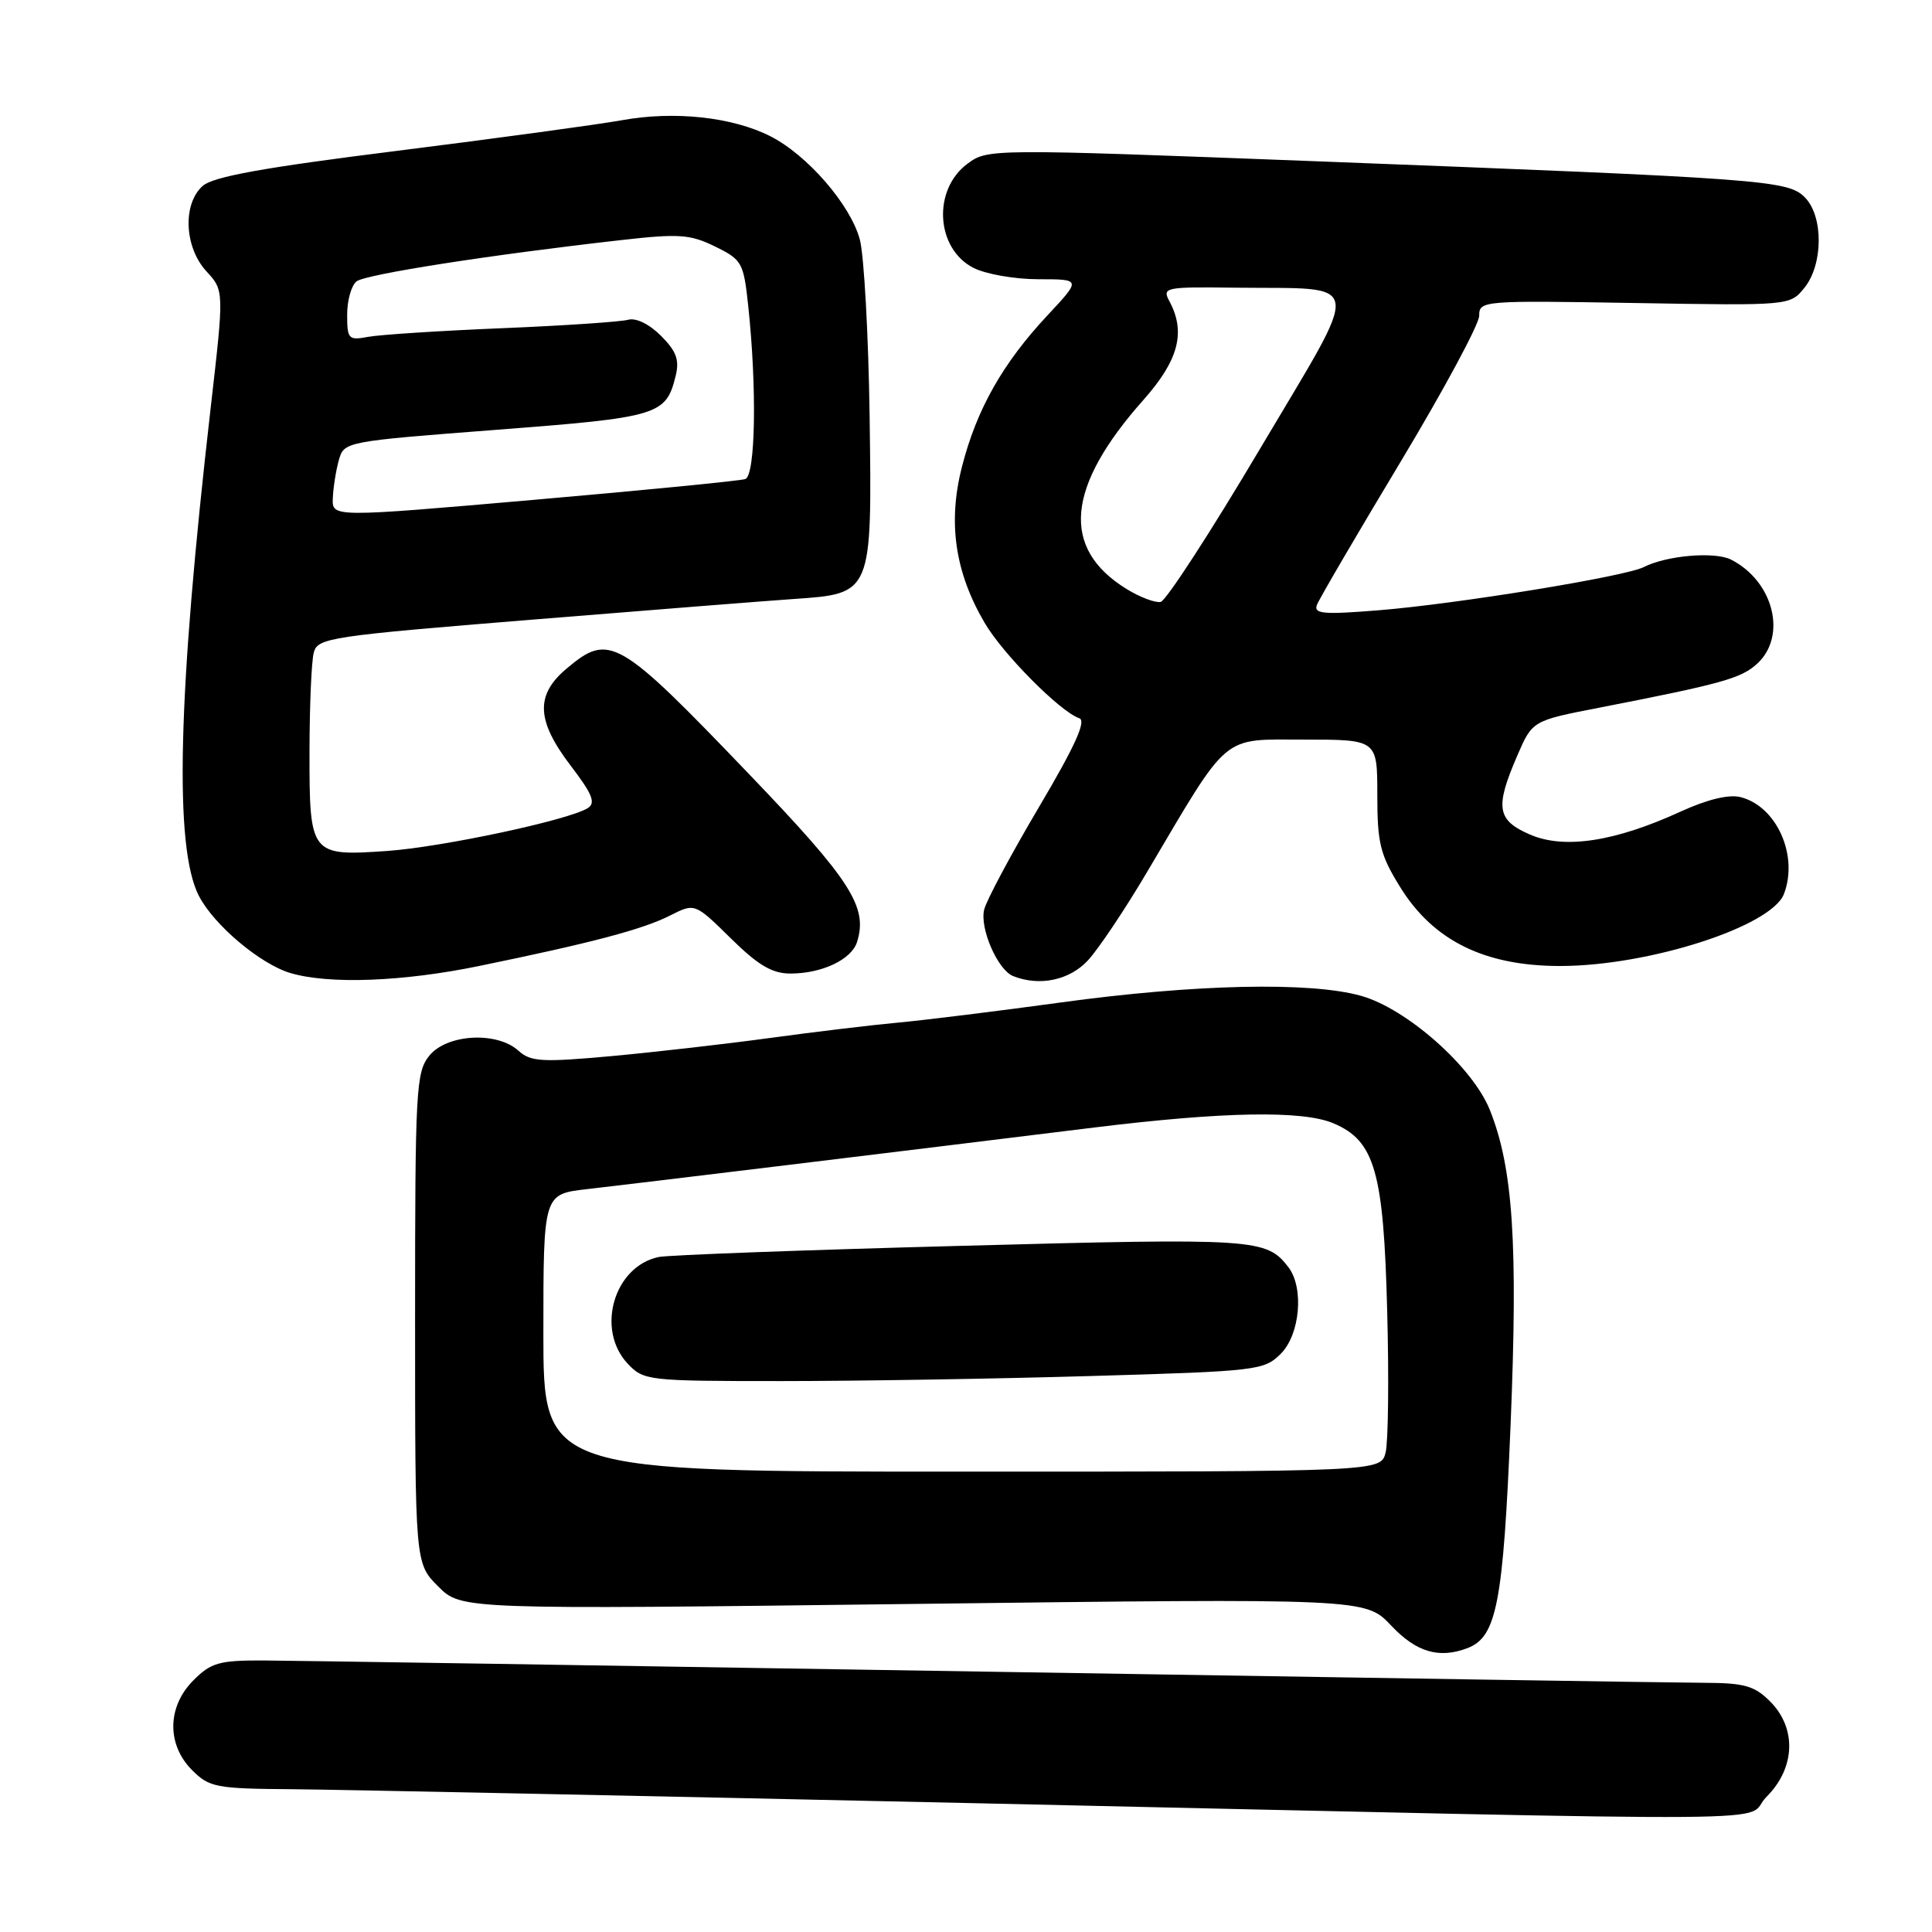 <?xml version="1.0" encoding="UTF-8" standalone="no"?>
<!DOCTYPE svg PUBLIC "-//W3C//DTD SVG 1.1//EN" "http://www.w3.org/Graphics/SVG/1.1/DTD/svg11.dtd" >
<svg xmlns="http://www.w3.org/2000/svg" xmlns:xlink="http://www.w3.org/1999/xlink" version="1.1" viewBox="0 0 256 256">
 <g >
 <path fill="currentColor"
d=" M 234.08 238.08 C 237.90 234.26 238.09 229.00 234.55 225.45 C 232.47 223.37 231.13 223.00 225.80 222.98 C 222.33 222.97 179.45 222.30 130.50 221.50 C 81.55 220.70 38.52 220.04 34.89 220.02 C 29.06 220.00 27.96 220.31 25.64 222.64 C 22.14 226.13 22.07 231.16 25.45 234.55 C 27.74 236.84 28.63 237.01 38.70 237.08 C 44.64 237.13 85.50 237.97 129.50 238.94 C 242.88 241.45 230.60 241.55 234.08 238.08 Z  M 194.46 218.38 C 198.32 216.89 199.18 212.43 200.16 188.81 C 201.15 164.76 200.49 154.76 197.41 147.07 C 195.13 141.38 186.42 133.66 180.34 131.95 C 173.59 130.06 158.29 130.40 140.50 132.84 C 132.25 133.97 122.58 135.17 119.00 135.50 C 115.42 135.83 107.78 136.75 102.00 137.54 C 96.22 138.33 86.78 139.41 81.02 139.94 C 71.77 140.78 70.32 140.69 68.69 139.22 C 65.84 136.64 59.22 137.01 56.89 139.88 C 55.12 142.07 55.00 144.32 55.00 174.69 C 55.00 207.15 55.00 207.15 58.06 210.21 C 61.12 213.27 61.12 213.27 121.03 212.53 C 180.94 211.79 180.94 211.79 184.34 215.40 C 187.67 218.93 190.69 219.82 194.46 218.38 Z  M 63.48 128.00 C 78.39 124.94 85.20 123.14 88.79 121.31 C 92.07 119.65 92.07 119.65 96.82 124.32 C 100.46 127.91 102.31 129.00 104.74 129.00 C 108.91 129.00 112.82 127.15 113.56 124.83 C 115.03 120.19 112.76 116.65 99.26 102.58 C 81.90 84.47 80.75 83.81 75.08 88.59 C 70.91 92.09 71.06 95.48 75.63 101.47 C 78.50 105.23 78.97 106.40 77.88 107.08 C 75.32 108.68 58.55 112.25 51.26 112.76 C 41.14 113.46 41.00 113.28 41.01 99.63 C 41.02 93.51 41.27 87.58 41.58 86.45 C 42.10 84.52 43.75 84.28 70.48 82.11 C 86.08 80.84 101.69 79.61 105.17 79.37 C 115.58 78.66 115.55 78.72 115.23 55.24 C 115.08 44.42 114.49 33.84 113.93 31.73 C 112.68 27.11 106.98 20.54 102.07 18.05 C 97.05 15.50 89.33 14.67 82.41 15.93 C 79.16 16.51 65.74 18.34 52.59 19.99 C 34.85 22.21 28.20 23.41 26.84 24.65 C 24.17 27.06 24.43 32.77 27.35 35.95 C 29.70 38.50 29.70 38.50 27.92 54.00 C 23.54 92.13 23.05 112.33 26.36 118.72 C 28.35 122.58 34.52 127.77 38.50 128.94 C 43.64 130.45 53.38 130.08 63.48 128.00 Z  M 144.16 127.25 C 145.56 125.74 149.10 120.45 152.02 115.50 C 163.01 96.92 161.73 98.00 172.80 98.00 C 182.50 98.00 182.50 98.00 182.50 105.33 C 182.50 111.73 182.88 113.27 185.52 117.53 C 189.91 124.64 196.71 128.00 206.72 128.00 C 218.45 128.00 234.72 122.77 236.38 118.46 C 238.34 113.36 235.41 106.82 230.62 105.62 C 229.08 105.23 226.21 105.93 222.69 107.54 C 213.99 111.53 207.28 112.55 202.75 110.59 C 198.35 108.69 198.07 107.02 201.02 100.19 C 203.04 95.50 203.04 95.50 211.77 93.80 C 228.23 90.59 230.74 89.89 232.87 87.91 C 236.82 84.23 234.99 77.02 229.39 74.16 C 227.23 73.05 220.83 73.60 217.81 75.14 C 215.38 76.39 193.02 80.03 182.73 80.86 C 175.35 81.46 174.04 81.34 174.50 80.15 C 174.80 79.36 179.76 70.88 185.52 61.30 C 191.28 51.72 196.00 42.96 196.00 41.84 C 196.00 39.84 196.42 39.81 216.59 40.15 C 237.17 40.50 237.17 40.50 239.09 38.14 C 241.60 35.04 241.63 28.63 239.14 26.14 C 236.88 23.88 233.96 23.66 174.19 21.36 C 131.13 19.71 130.87 19.71 128.19 21.70 C 123.55 25.14 123.99 32.91 128.96 35.48 C 130.58 36.32 134.46 37.00 137.59 37.00 C 143.27 37.00 143.27 37.00 138.82 41.76 C 132.87 48.12 129.41 54.23 127.47 61.83 C 125.57 69.21 126.53 75.82 130.47 82.53 C 132.88 86.66 140.50 94.33 143.01 95.17 C 143.98 95.49 142.45 98.86 137.67 106.94 C 133.99 113.16 130.72 119.27 130.41 120.52 C 129.79 122.98 132.19 128.51 134.23 129.33 C 137.72 130.73 141.72 129.90 144.16 127.25 Z  M 72.00 176.62 C 72.00 158.23 72.00 158.23 77.75 157.57 C 83.67 156.90 121.11 152.35 145.00 149.40 C 162.08 147.30 172.58 147.11 176.68 148.84 C 182.17 151.16 183.34 155.24 183.81 173.72 C 184.05 182.64 183.95 191.07 183.60 192.47 C 182.96 195.00 182.96 195.00 127.48 195.00 C 72.00 195.00 72.00 195.00 72.00 176.62 Z  M 144.55 182.33 C 166.61 181.69 167.50 181.59 169.71 179.38 C 172.27 176.82 172.81 170.64 170.72 167.91 C 167.80 164.12 166.46 164.03 127.37 165.08 C 106.54 165.63 88.50 166.30 87.28 166.56 C 81.35 167.80 78.92 176.16 83.17 180.69 C 85.29 182.94 85.82 183.00 103.51 183.00 C 113.50 183.00 131.97 182.70 144.55 182.33 Z  M 44.10 66.03 C 44.15 64.64 44.51 62.38 44.89 61.00 C 45.59 58.51 45.65 58.50 65.81 56.95 C 87.32 55.30 88.25 55.02 89.53 49.80 C 90.05 47.69 89.62 46.53 87.58 44.49 C 86.03 42.94 84.26 42.08 83.23 42.37 C 82.28 42.64 74.75 43.15 66.50 43.49 C 58.25 43.83 50.26 44.35 48.75 44.64 C 46.18 45.12 46.00 44.93 46.00 41.70 C 46.00 39.80 46.56 37.81 47.25 37.28 C 48.48 36.34 64.97 33.77 82.24 31.82 C 89.96 30.94 91.43 31.04 94.74 32.66 C 98.32 34.41 98.53 34.79 99.14 40.50 C 100.31 51.42 100.11 63.03 98.75 63.48 C 98.06 63.71 85.46 64.95 70.75 66.23 C 44.00 68.56 44.00 68.56 44.10 66.03 Z  M 149.30 78.06 C 140.53 72.67 141.25 64.54 151.52 52.98 C 156.17 47.74 157.15 44.02 154.96 39.93 C 153.97 38.08 154.33 38.00 163.71 38.12 C 180.98 38.33 180.68 36.34 166.94 59.50 C 160.42 70.50 154.50 79.62 153.79 79.76 C 153.08 79.90 151.06 79.14 149.30 78.06 Z "/>
</g>
</svg>